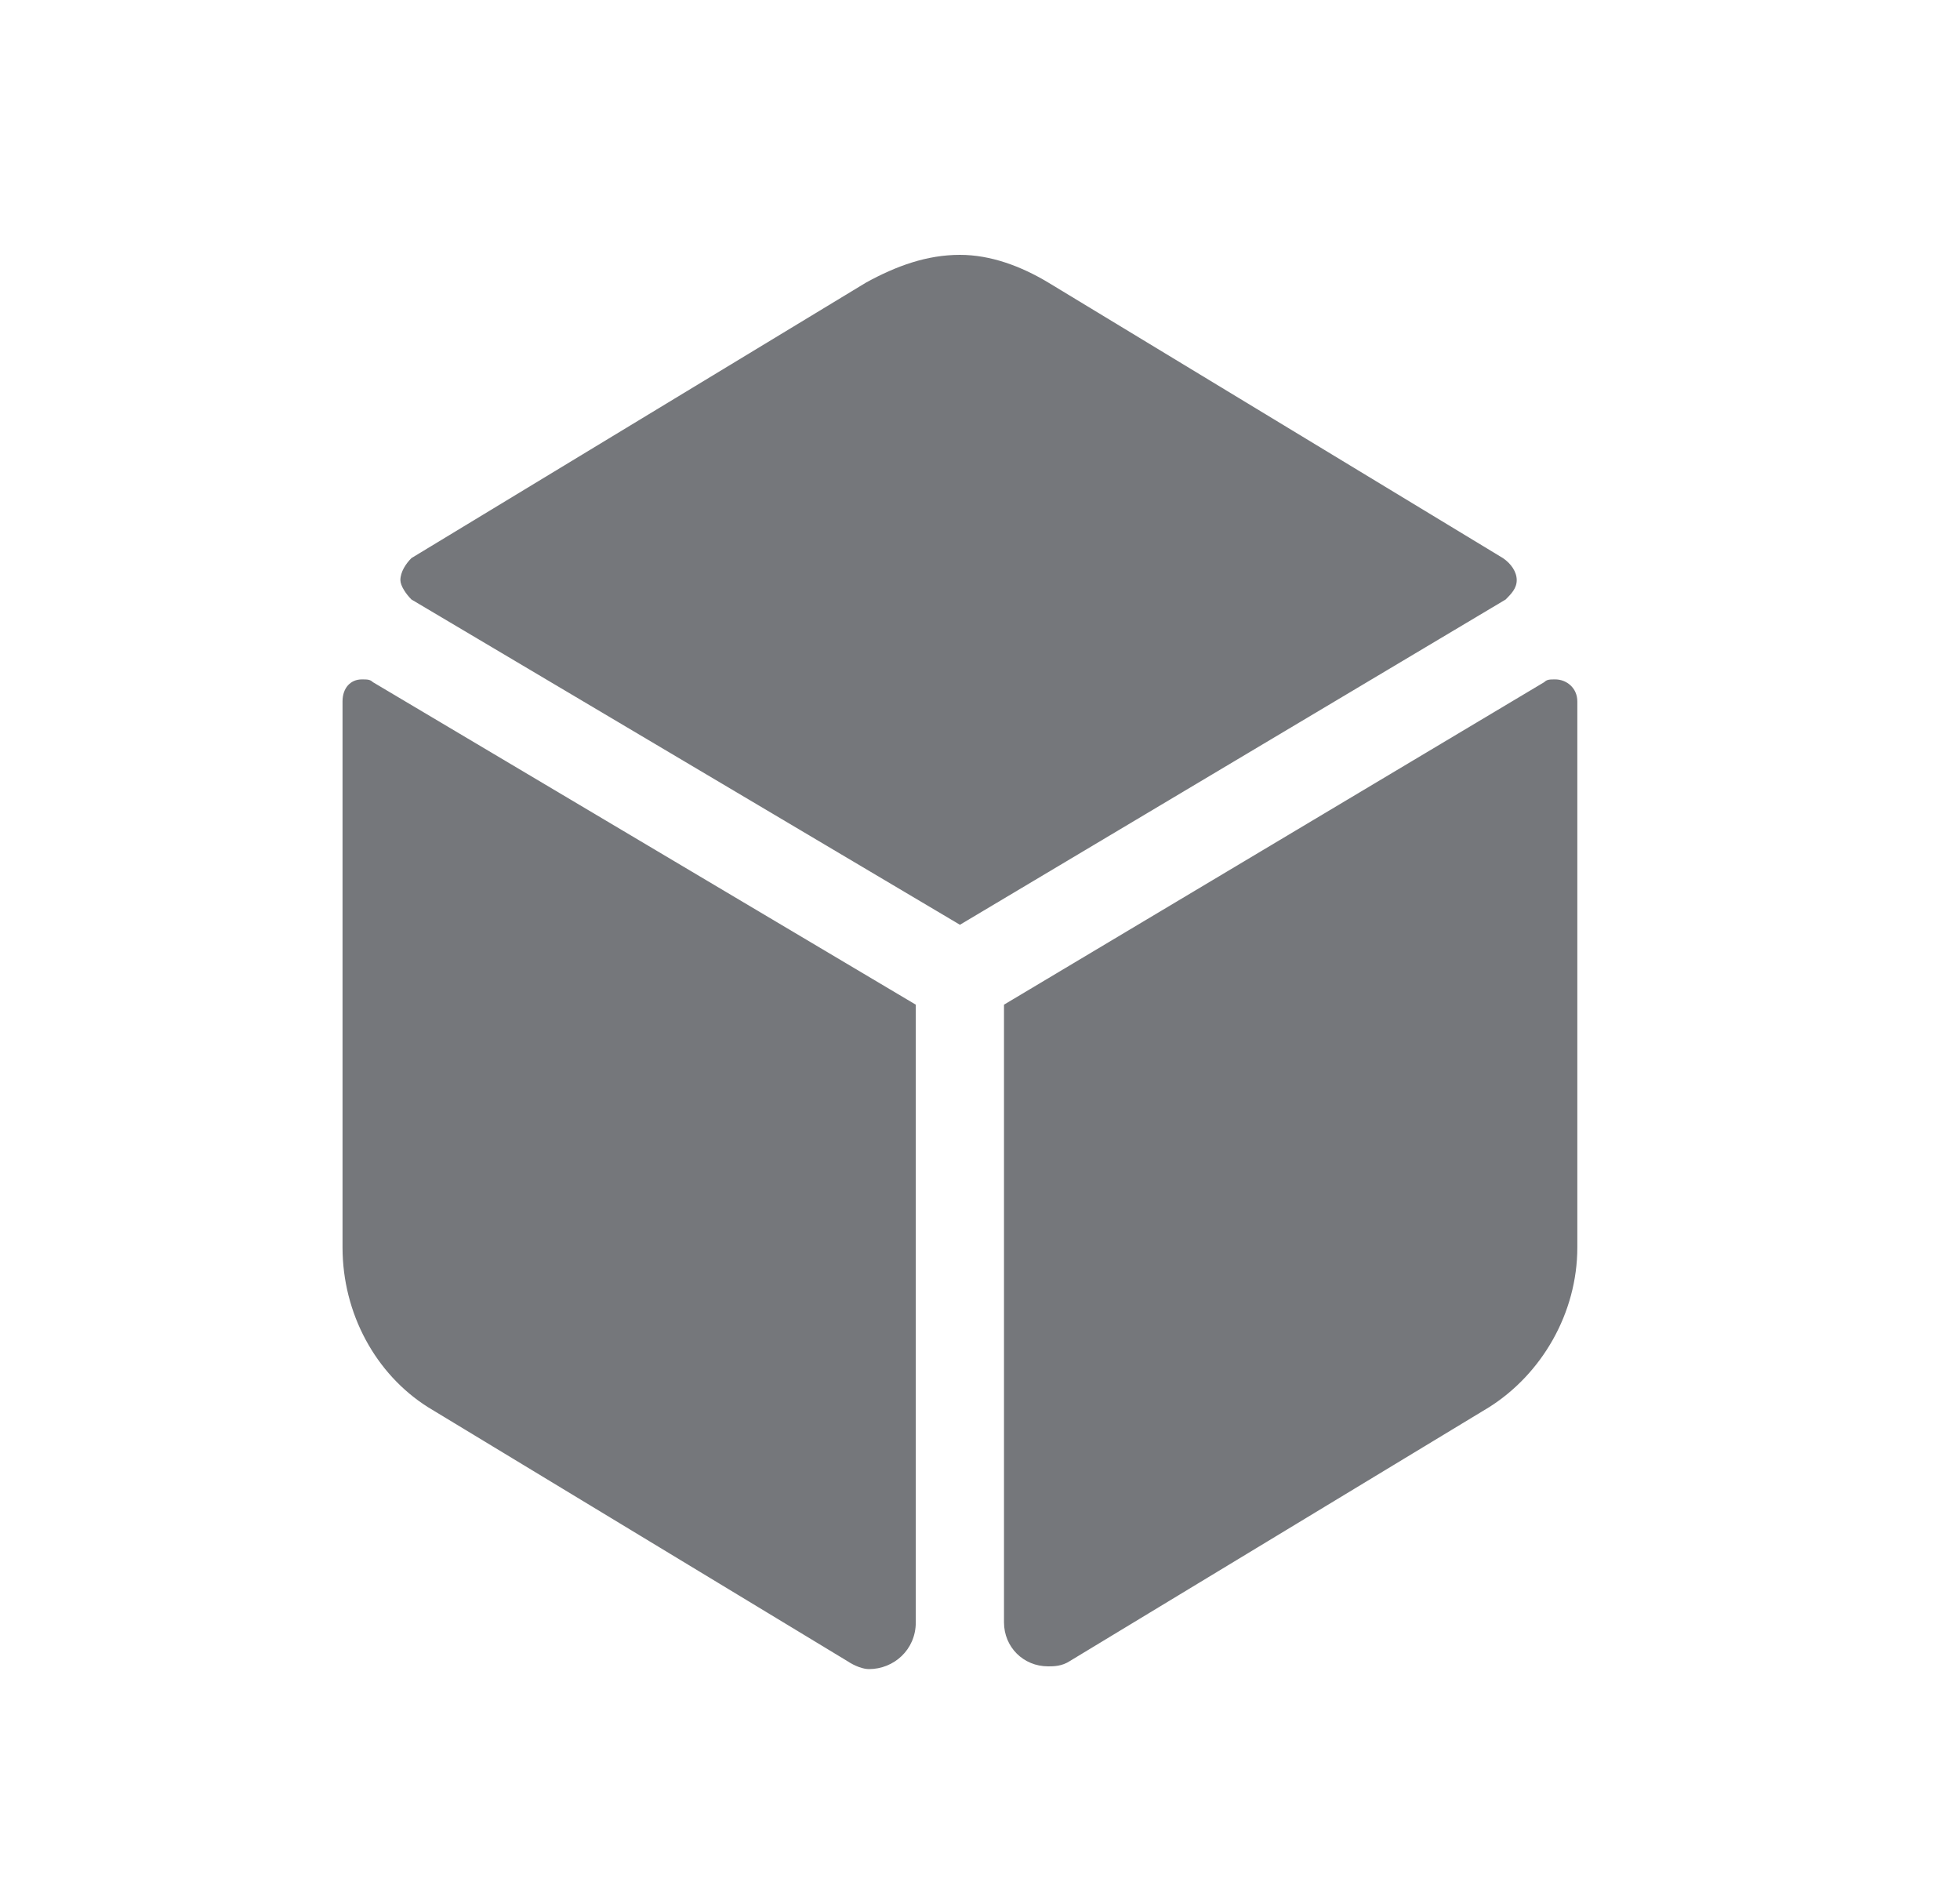 <svg width="25" height="24" viewBox="0 0 25 24" fill="none" xmlns="http://www.w3.org/2000/svg">
  <path d="M4.615 8.664C4.685 8.664 4.72 8.664 4.756 8.699L11.681 12.812V20.688C11.681 21.039 11.4 21.285 11.084 21.285C11.013 21.285 10.908 21.25 10.803 21.18L5.459 17.945C4.791 17.523 4.369 16.75 4.369 15.906V8.945C4.369 8.77 4.474 8.664 4.615 8.664ZM19.346 7.398C19.346 7.504 19.275 7.574 19.205 7.645L12.244 11.793L5.248 7.645C5.177 7.574 5.107 7.469 5.107 7.398C5.107 7.293 5.177 7.188 5.248 7.117L11.049 3.602C11.435 3.391 11.822 3.25 12.244 3.25C12.631 3.25 13.017 3.391 13.369 3.602L19.17 7.117C19.275 7.188 19.346 7.293 19.346 7.398ZM19.838 8.664C19.978 8.664 20.119 8.77 20.119 8.945V15.906C20.119 16.75 19.662 17.523 18.994 17.945L13.65 21.18C13.545 21.25 13.439 21.25 13.369 21.25C13.053 21.25 12.806 21.004 12.806 20.688V12.812L19.697 8.699C19.732 8.664 19.767 8.664 19.838 8.664Z" fill="#75777B"/>
  </svg>
  
